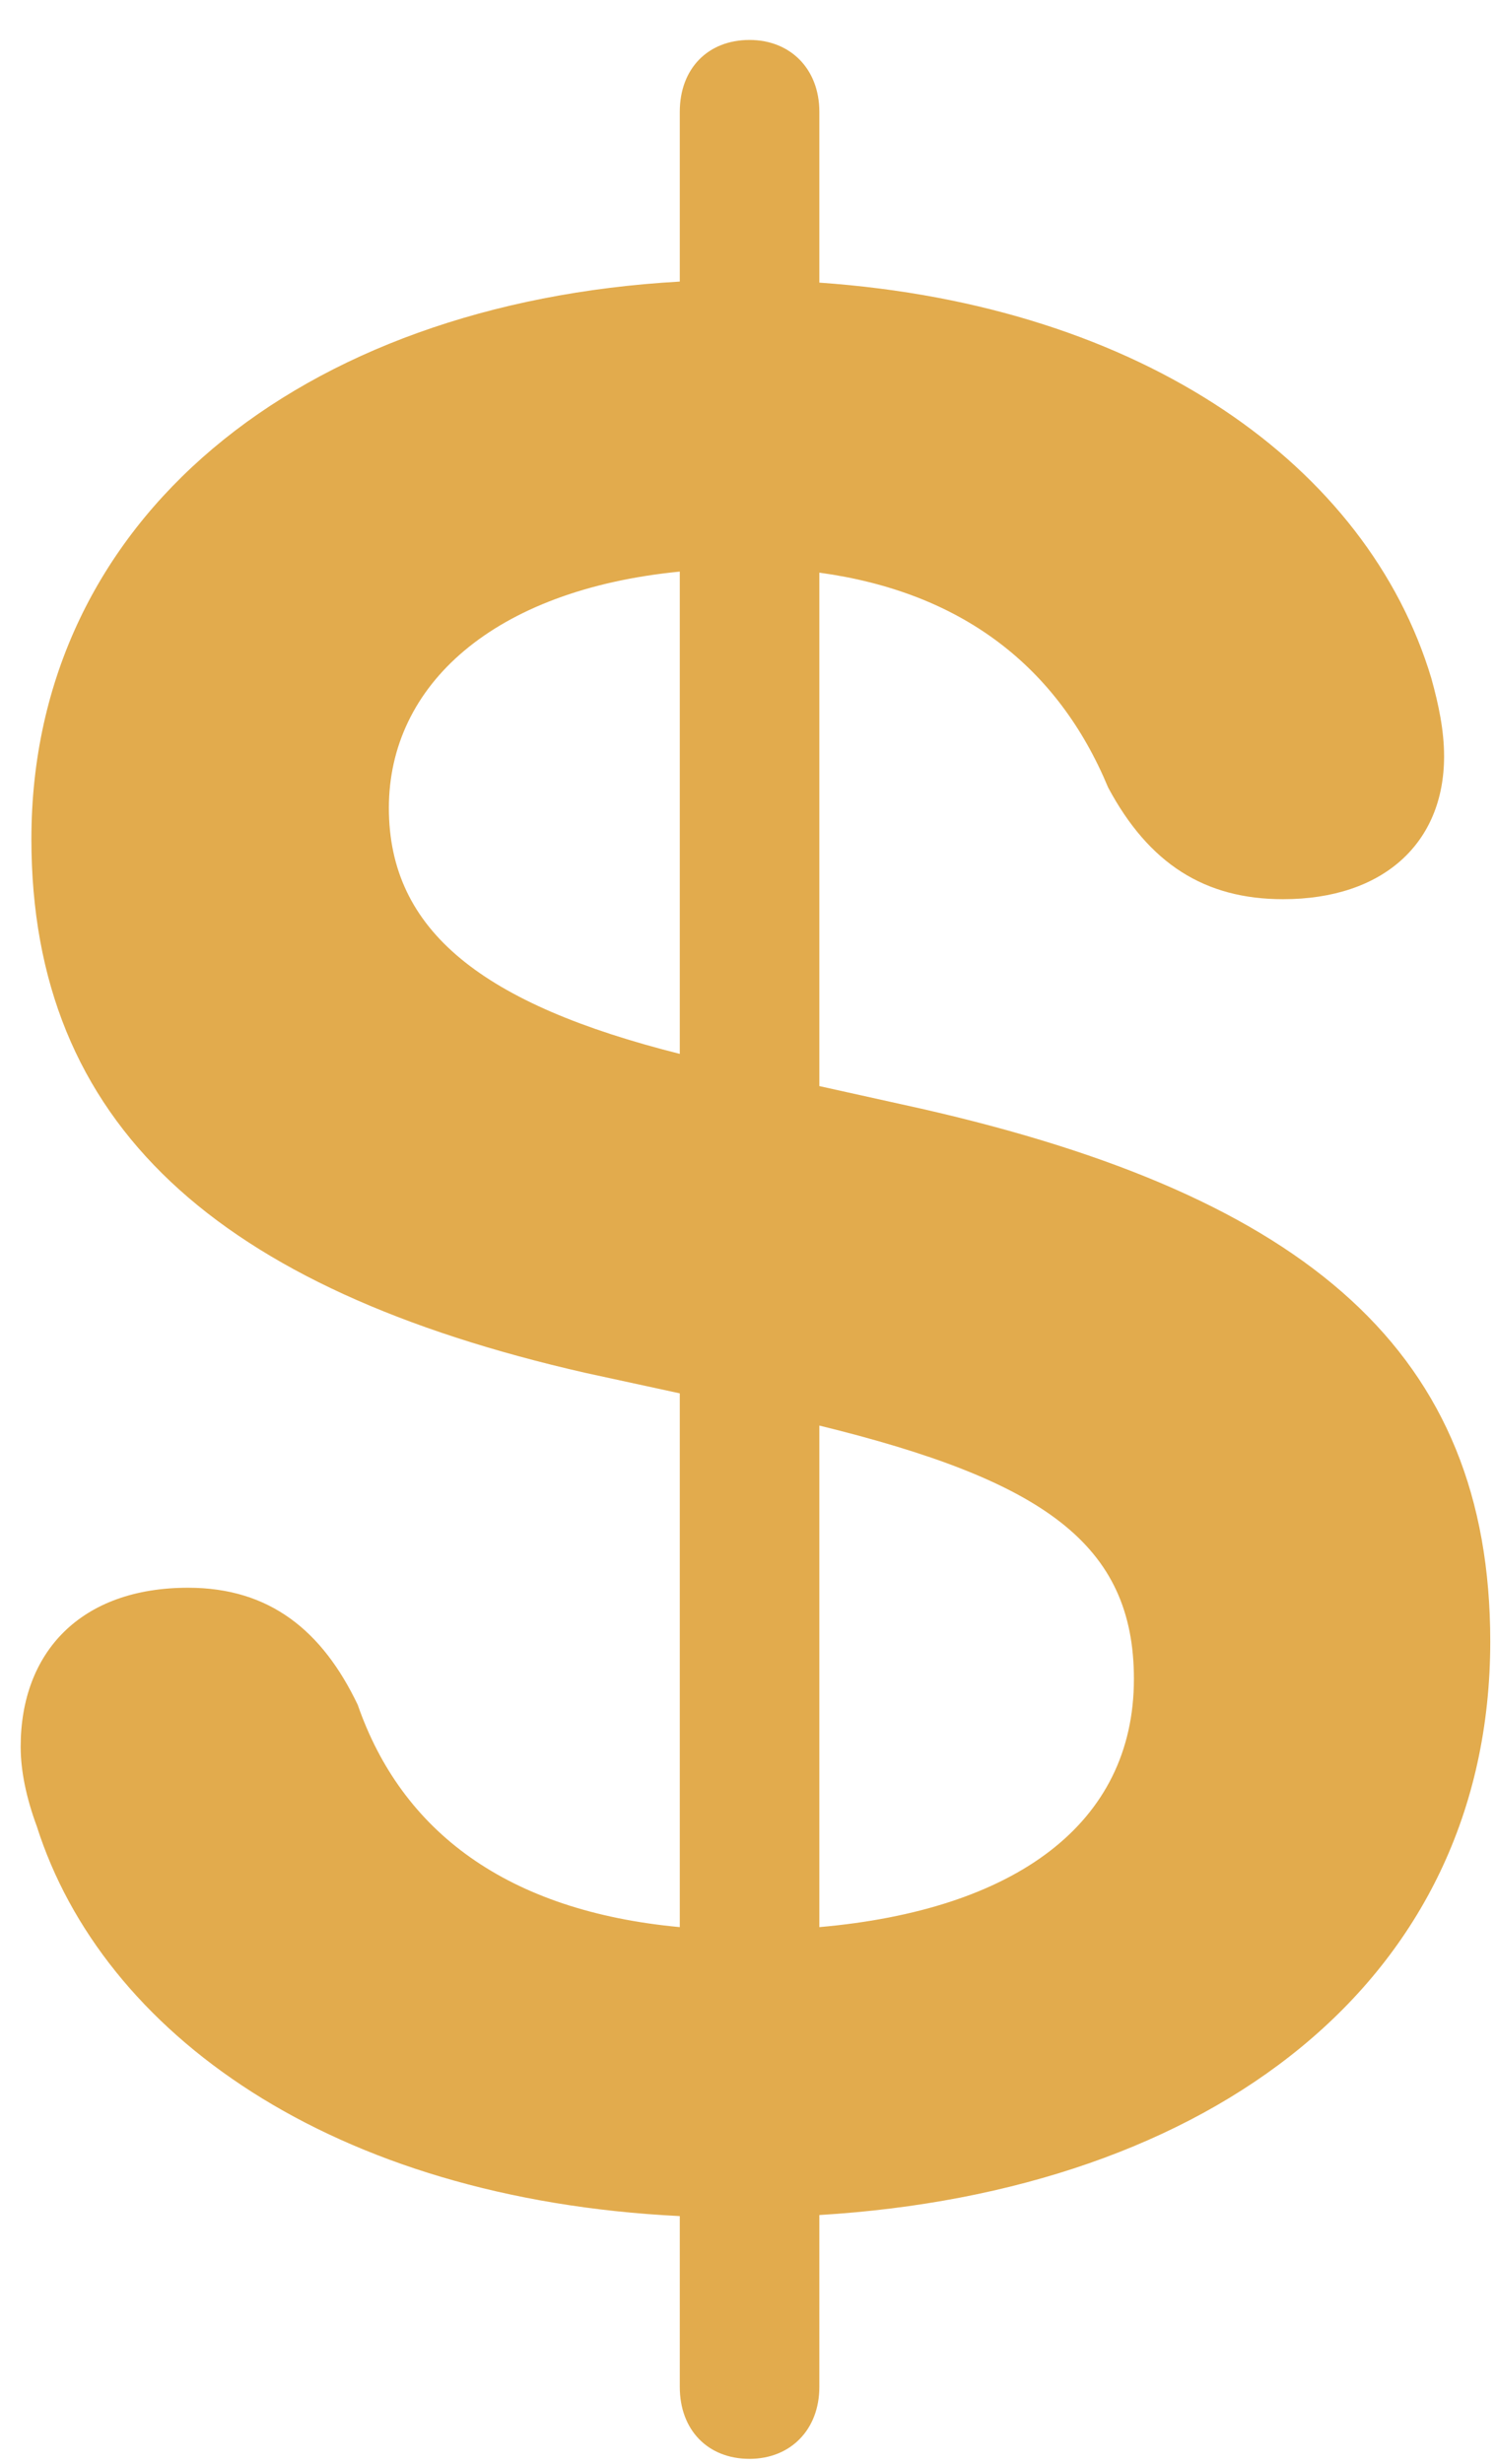 <svg width="17" height="28" viewBox="0 0 17 28" fill="none" xmlns="http://www.w3.org/2000/svg">
<path d="M8.523 27.944C8.987 27.944 9.317 27.614 9.317 27.126V25.173C13.76 24.904 16.946 22.524 16.946 18.654C16.946 15.383 14.883 13.601 10.477 12.6L9.317 12.343V6.508C10.928 6.728 12.027 7.57 12.601 8.95C13.065 9.816 13.699 10.219 14.59 10.219C15.726 10.219 16.421 9.584 16.421 8.596C16.421 8.303 16.36 8.01 16.275 7.705C15.555 5.312 13.016 3.469 9.317 3.212V1.271C9.317 0.783 8.987 0.454 8.523 0.454C8.047 0.454 7.73 0.783 7.73 1.271V3.2C3.409 3.444 0.357 5.898 0.357 9.536C0.357 12.783 2.481 14.65 6.656 15.602L7.73 15.835V21.901C5.765 21.718 4.568 20.815 4.068 19.375C3.665 18.532 3.067 18.044 2.139 18.044C0.918 18.044 0.235 18.776 0.235 19.851C0.235 20.119 0.296 20.424 0.418 20.754C1.163 23.098 3.763 24.99 7.73 25.185V27.126C7.73 27.614 8.047 27.944 8.523 27.944ZM4.422 9.182C4.422 7.79 5.606 6.704 7.73 6.496V11.977C5.496 11.415 4.422 10.585 4.422 9.182ZM12.894 19.081C12.894 20.73 11.539 21.706 9.317 21.901V16.201C11.856 16.823 12.894 17.544 12.894 19.081Z" fill="#E2AB4D"/>
</svg>
